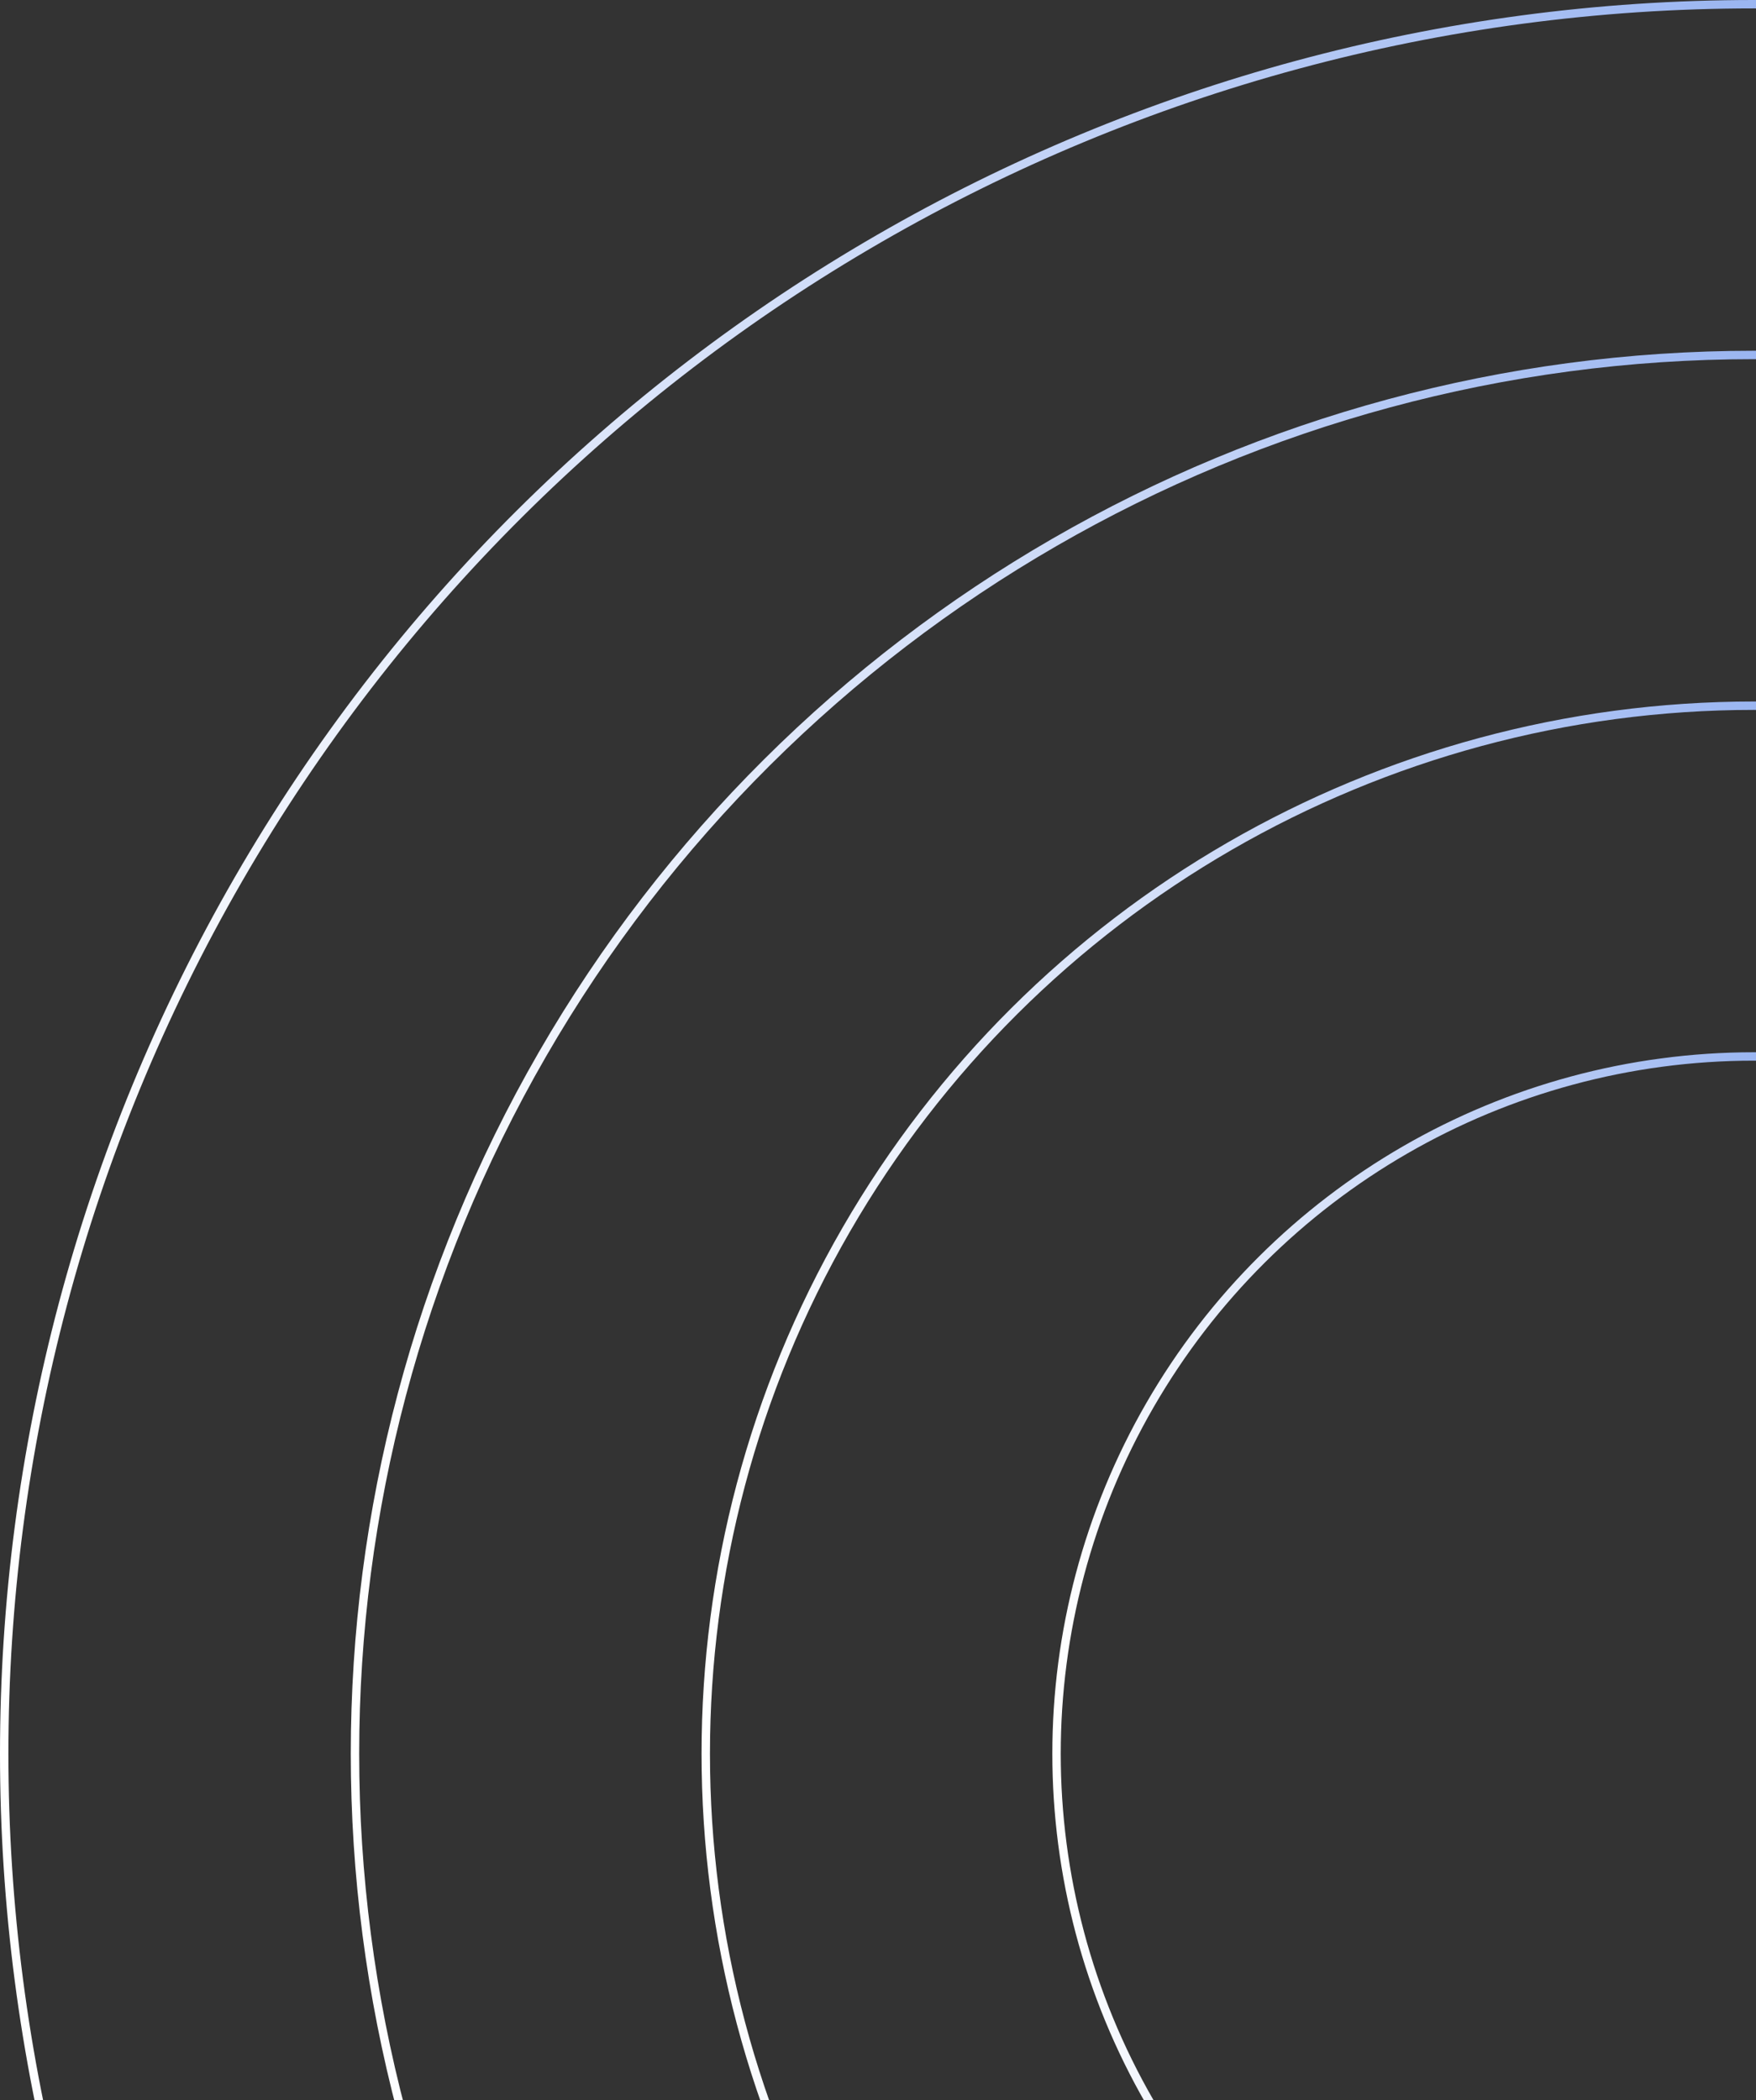 <svg width="418" height="500" viewBox="0 0 418 500" fill="none" xmlns="http://www.w3.org/2000/svg">
<rect x="0" y="0" width="418" height="500" fill="#333333" stroke="none"/>
<circle cx="417.5" cy="417.5" r="416.5" transform="rotate(90 417.5 417.5)" stroke="url(#paint0_linear)" stroke-width="2"/>
<circle cx="417.5" cy="417.501" r="333" transform="rotate(90 417.5 417.501)" stroke="url(#paint1_linear)" stroke-width="2"/>
<circle cx="417.5" cy="417.499" r="249.5" transform="rotate(90 417.5 417.499)" stroke="url(#paint2_linear)" stroke-width="2"/>
<circle cx="417.5" cy="417.5" r="166" transform="rotate(90 417.5 417.5)" stroke="url(#paint3_linear)" stroke-width="2"/>
<defs>
<linearGradient id="paint0_linear" x1="417.5" y1="-3.05176e-05" x2="417.5" y2="835" gradientUnits="userSpaceOnUse">
<stop stop-color="#366CE3"/>
<stop offset="1" stop-color="white"/>
</linearGradient>
<linearGradient id="paint1_linear" x1="417.5" y1="83.501" x2="417.5" y2="751.501" gradientUnits="userSpaceOnUse">
<stop stop-color="#366CE3"/>
<stop offset="1" stop-color="white"/>
</linearGradient>
<linearGradient id="paint2_linear" x1="417.5" y1="166.999" x2="417.5" y2="667.999" gradientUnits="userSpaceOnUse">
<stop stop-color="#366CE3"/>
<stop offset="1" stop-color="white"/>
</linearGradient>
<linearGradient id="paint3_linear" x1="417.5" y1="250.5" x2="417.5" y2="584.501" gradientUnits="userSpaceOnUse">
<stop stop-color="#366CE3"/>
<stop offset="1" stop-color="white"/>
</linearGradient>
</defs>
</svg>
